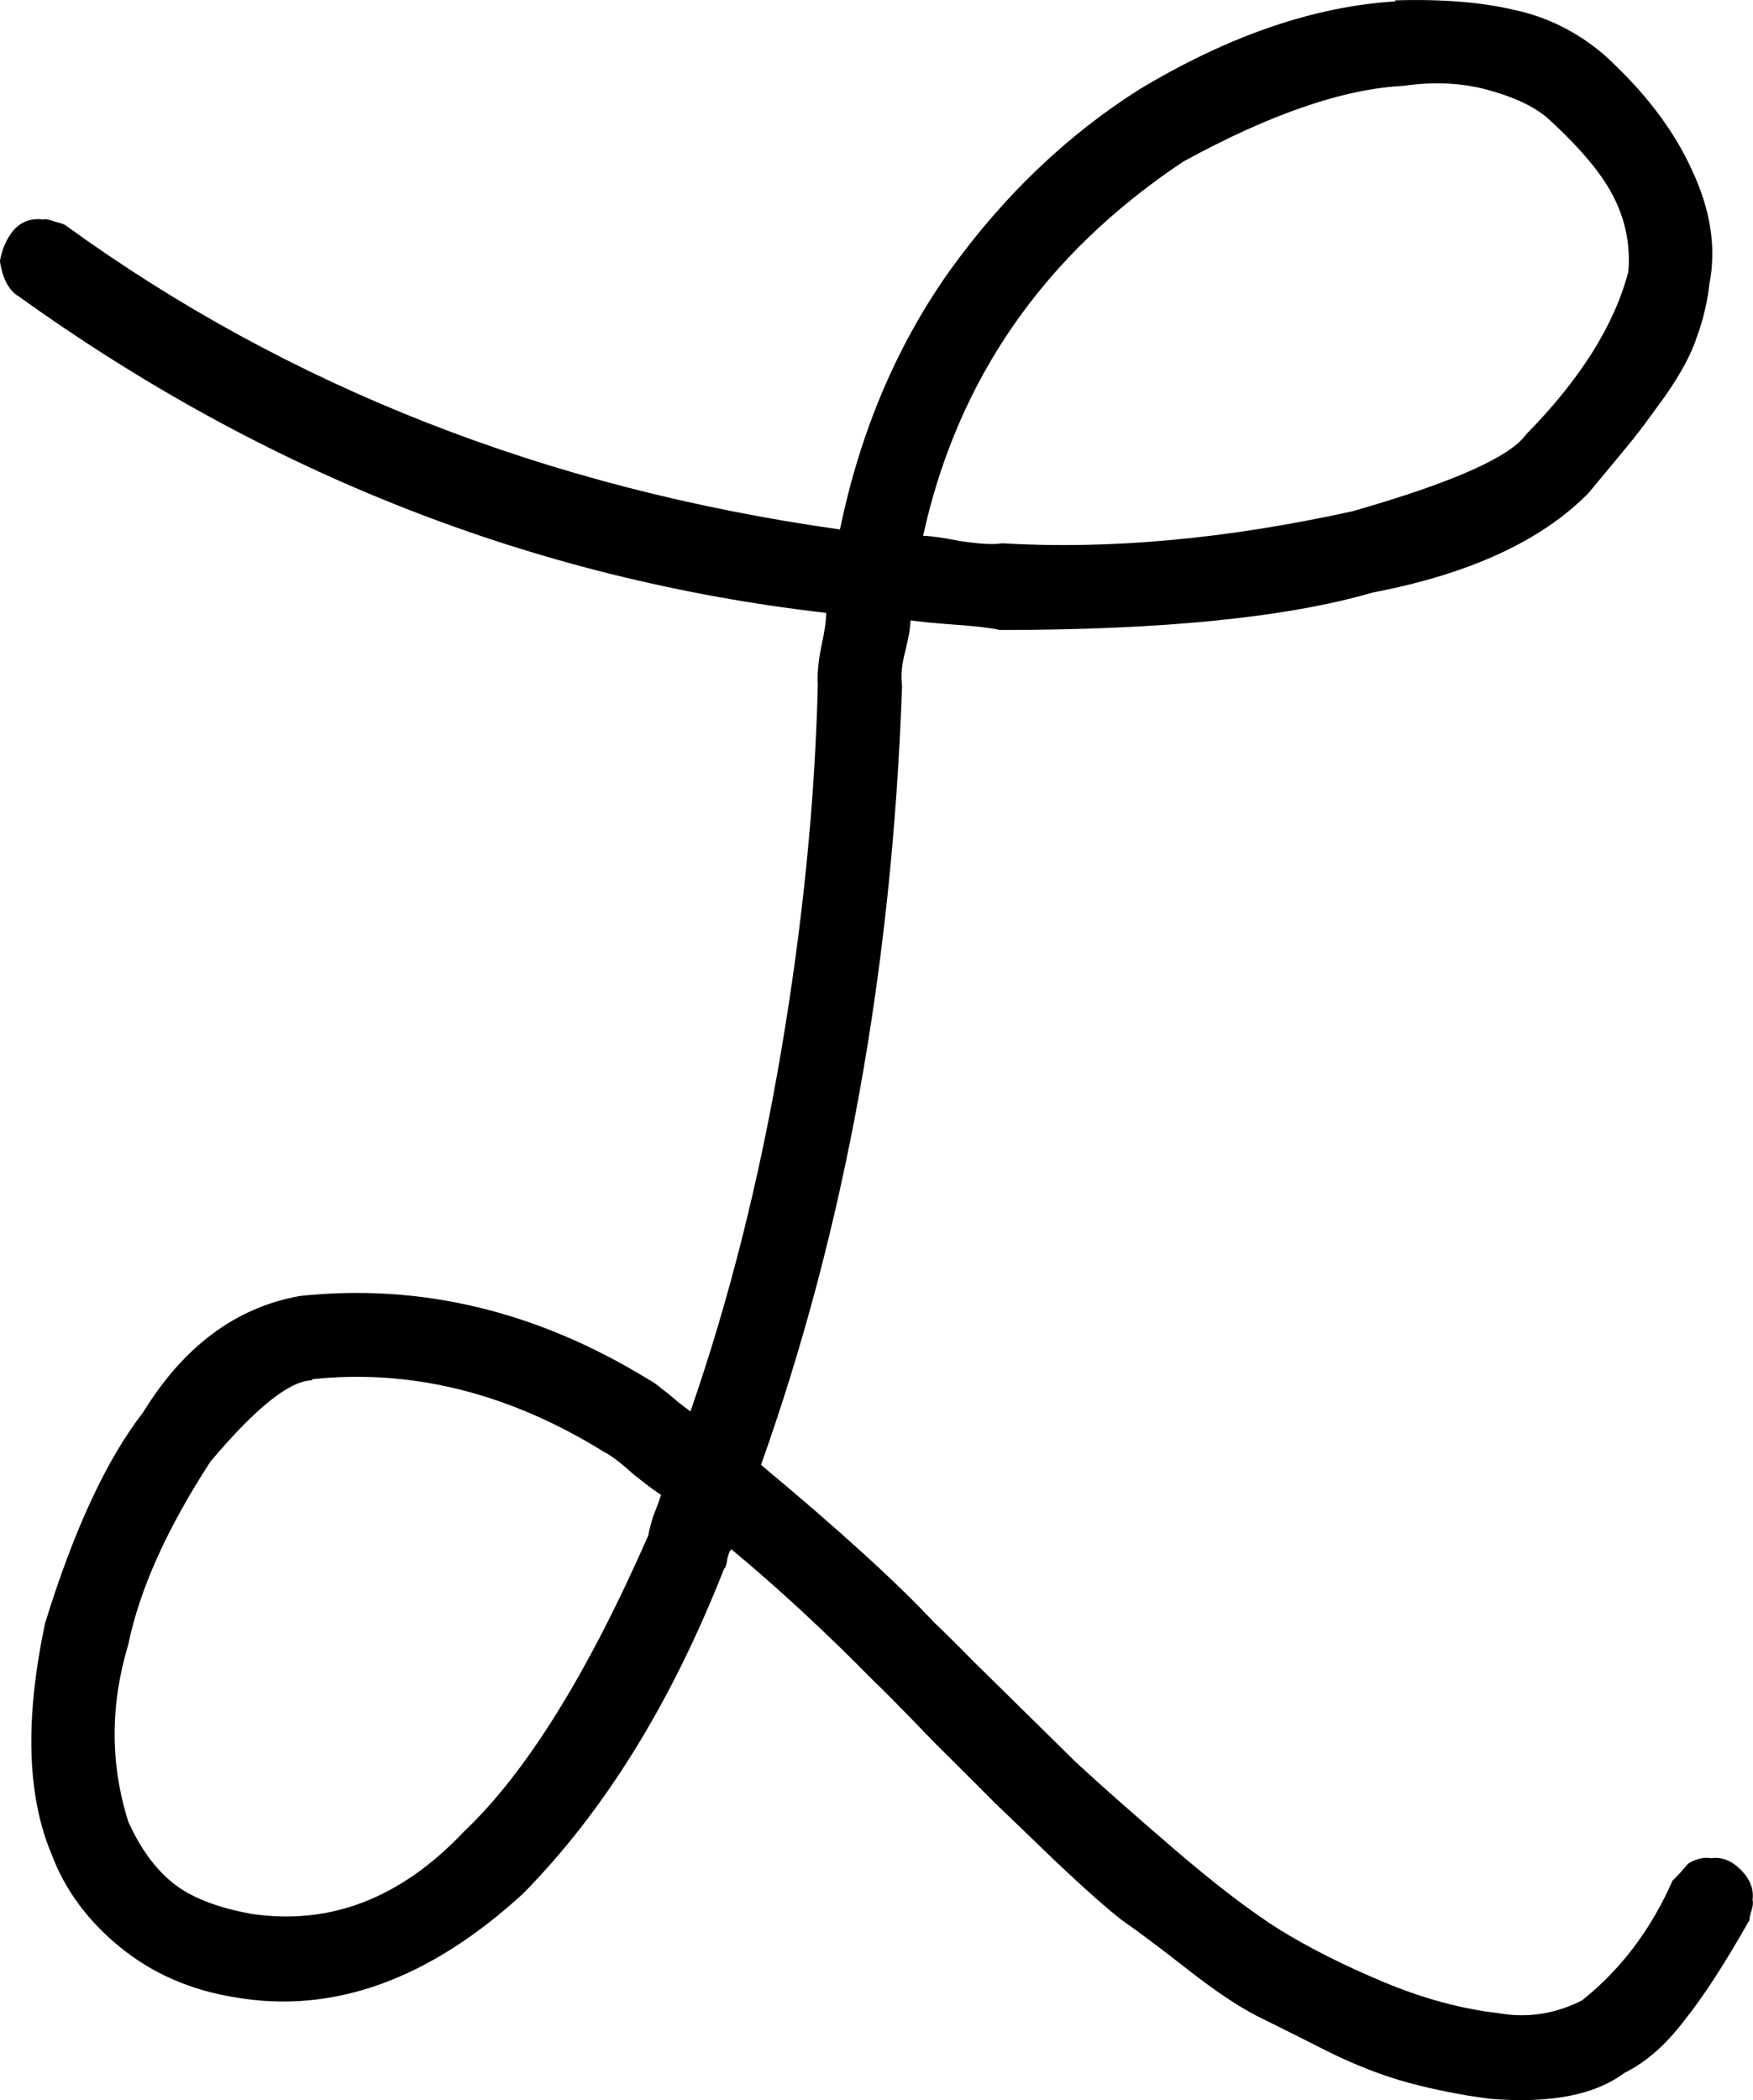 <?xml version="1.0" encoding="UTF-8" standalone="no"?>
<!-- Created with Inkscape (http://www.inkscape.org/) -->

<svg
   xmlns:dc="http://purl.org/dc/elements/1.1/"
   xmlns:cc="http://creativecommons.org/ns#"
   xmlns:rdf="http://www.w3.org/1999/02/22-rdf-syntax-ns#"
   xmlns:svg="http://www.w3.org/2000/svg"
   xmlns="http://www.w3.org/2000/svg"
   xmlns:sodipodi="http://sodipodi.sourceforge.net/DTD/sodipodi-0.dtd"
   xmlns:inkscape="http://www.inkscape.org/namespaces/inkscape"
   width="32.933"
   height="39.443"
   id="svg2"
   version="1.1"
   inkscape:version="0.48.4 r9939"
   sodipodi:docname="awen.svg">
  <defs
     id="defs4" />
  <sodipodi:namedview
     id="base"
     pagecolor="#ffffff"
     bordercolor="#666666"
     borderopacity="1.0"
     inkscape:pageopacity="0.0"
     inkscape:pageshadow="2"
     inkscape:zoom="0.98994949"
     inkscape:cx="-250.36891"
     inkscape:cy="-155.88169"
     inkscape:document-units="px"
     inkscape:current-layer="layer1"
     showgrid="false"
     inkscape:window-width="1596"
     inkscape:window-height="861"
     inkscape:window-x="0"
     inkscape:window-y="18"
     inkscape:window-maximized="0"
     fit-margin-top="0"
     fit-margin-left="0"
     fit-margin-right="0"
     fit-margin-bottom="0" />
  <g
     inkscape:label="Layer 1"
     inkscape:groupmode="layer"
     id="layer1"
     transform="translate(-445.491,-602.717)">
    <path
       style="font-size:40px;font-style:normal;font-weight:normal;line-height:125%;letter-spacing:0px;word-spacing:0px;fill:#000000;fill-opacity:1;stroke:none;font-family:Sans"
       inkscape:connector-curvature="0"
       id="path3078"
       d="m 471.714,602.744 -0.02,-0.02 c 0.883,-0.027 1.635,0.034 2.254,0.181 0.62,0.134 1.18,0.415 1.681,0.843 0.751,0.683 1.299,1.399 1.641,2.148 0.356,0.75 0.468,1.466 0.336,2.148 -0.04,0.348 -0.119,0.683 -0.237,1.004 -0.106,0.321 -0.303,0.689 -0.593,1.104 -0.29,0.402 -0.494,0.676 -0.613,0.823 -0.119,0.147 -0.396,0.482 -0.831,1.004 -0.883,0.897 -2.235,1.519 -4.054,1.867 -1.608,0.468 -3.942,0.703 -7.001,0.703 -0.185,-0.04 -0.468,-0.074 -0.85,-0.1 -0.369,-0.027 -0.646,-0.054 -0.831,-0.08 -2e-5,0.12 -0.033,0.315 -0.099,0.582 -0.066,0.254 -0.086,0.468 -0.059,0.642 -0.185,5.314 -1.068,10.192 -2.65,14.636 1.477,1.231 2.558,2.215 3.243,2.951 0.171,0.161 0.422,0.408 0.751,0.743 0.844,0.83 1.483,1.459 1.918,1.887 0.448,0.415 1.061,0.957 1.839,1.626 0.778,0.669 1.444,1.178 1.997,1.526 0.567,0.348 1.219,0.676 1.958,0.984 0.738,0.308 1.457,0.502 2.156,0.582 0.541,0.094 1.061,0.013 1.562,-0.241 0.725,-0.576 1.292,-1.325 1.701,-2.249 0.013,-0.013 0.059,-0.06 0.138,-0.141 0.079,-0.094 0.132,-0.154 0.158,-0.181 0.04,-0.027 0.099,-0.054 0.178,-0.08 0.079,-0.027 0.165,-0.034 0.257,-0.02 0.198,-0.027 0.382,0.047 0.554,0.221 0.171,0.174 0.244,0.361 0.218,0.562 0.013,0.054 0.006,0.12 -0.02,0.201 -0.026,0.08 -0.04,0.141 -0.04,0.181 -0.461,0.816 -0.87,1.446 -1.226,1.887 -0.343,0.455 -0.719,0.783 -1.127,0.984 -0.554,0.415 -1.398,0.576 -2.531,0.482 -0.514,-0.067 -1.022,-0.167 -1.523,-0.301 -0.488,-0.134 -0.989,-0.328 -1.503,-0.582 -0.501,-0.254 -0.943,-0.475 -1.325,-0.663 -0.369,-0.187 -0.817,-0.489 -1.345,-0.903 -0.514,-0.402 -0.916,-0.703 -1.206,-0.903 -0.277,-0.214 -0.692,-0.582 -1.246,-1.104 -0.554,-0.535 -0.929,-0.897 -1.127,-1.084 -0.185,-0.187 -0.58,-0.582 -1.187,-1.185 -0.593,-0.616 -0.962,-0.99 -1.107,-1.124 -0.91,-0.924 -1.8,-1.747 -2.67,-2.469 -0.026,0.013 -0.053,0.074 -0.079,0.181 -0.013,0.107 -0.033,0.167 -0.059,0.181 -0.989,2.516 -2.248,4.551 -3.777,6.103 -1.767,1.62 -3.573,2.269 -5.419,1.947 -0.831,-0.134 -1.549,-0.448 -2.156,-0.944 -0.606,-0.495 -1.035,-1.077 -1.285,-1.747 -0.461,-1.098 -0.501,-2.543 -0.119,-4.337 0.541,-1.753 1.154,-3.072 1.839,-3.955 0.765,-1.245 1.747,-1.974 2.947,-2.188 2.268,-0.241 4.45,0.281 6.546,1.566 0.079,0.04 0.165,0.1 0.257,0.181 0.092,0.067 0.191,0.147 0.297,0.241 0.105,0.08 0.185,0.141 0.237,0.181 0.725,-2.088 1.292,-4.337 1.701,-6.746 0.409,-2.409 0.639,-4.711 0.692,-6.906 -0.013,-0.174 0.006,-0.402 0.059,-0.683 0.066,-0.294 0.099,-0.515 0.099,-0.663 -5.471,-0.629 -10.527,-2.61 -15.168,-5.943 -0.185,-0.107 -0.303,-0.328 -0.356,-0.663 0.04,-0.228 0.125,-0.422 0.257,-0.582 0.145,-0.161 0.33,-0.228 0.554,-0.201 0.04,-0.013 0.112,3e-5 0.218,0.04 0.119,0.027 0.191,0.054 0.218,0.08 4.179,3.025 9.024,4.926 14.535,5.702 0.382,-1.847 1.074,-3.473 2.076,-4.879 1.015,-1.405 2.202,-2.536 3.56,-3.393 1.674,-1.004 3.276,-1.553 4.806,-1.646 m 0.158,1.586 c -1.134,0.054 -2.518,0.529 -4.153,1.425 -2.61,1.74 -4.239,4.082 -4.885,7.027 0.132,3e-5 0.369,0.034 0.712,0.1 0.356,0.053 0.613,0.067 0.771,0.04 2.017,0.12 4.212,-0.08 6.585,-0.602 1.872,-0.535 2.96,-1.017 3.263,-1.446 1.015,-1.031 1.655,-2.048 1.918,-3.052 0.04,-0.482 -0.046,-0.937 -0.257,-1.365 -0.211,-0.442 -0.633,-0.95 -1.266,-1.526 -0.251,-0.214 -0.62,-0.388 -1.107,-0.522 -0.488,-0.134 -1.015,-0.161 -1.582,-0.08 m -20.527,24.293 0.02,0.02 c -0.422,10e-6 -1.061,0.509 -1.918,1.526 -0.817,1.258 -1.332,2.403 -1.543,3.433 -0.343,1.138 -0.343,2.249 0,3.333 0.224,0.495 0.501,0.877 0.831,1.144 0.33,0.268 0.817,0.462 1.463,0.582 1.49,0.228 2.828,-0.288 4.015,-1.546 1.16,-1.098 2.314,-2.951 3.461,-5.561 0.013,-0.094 0.046,-0.221 0.099,-0.381 0.066,-0.161 0.112,-0.288 0.138,-0.381 -0.092,-0.054 -0.264,-0.181 -0.514,-0.381 -0.237,-0.214 -0.422,-0.355 -0.554,-0.422 -1.793,-1.111 -3.626,-1.566 -5.498,-1.365" />
  </g>
</svg>

